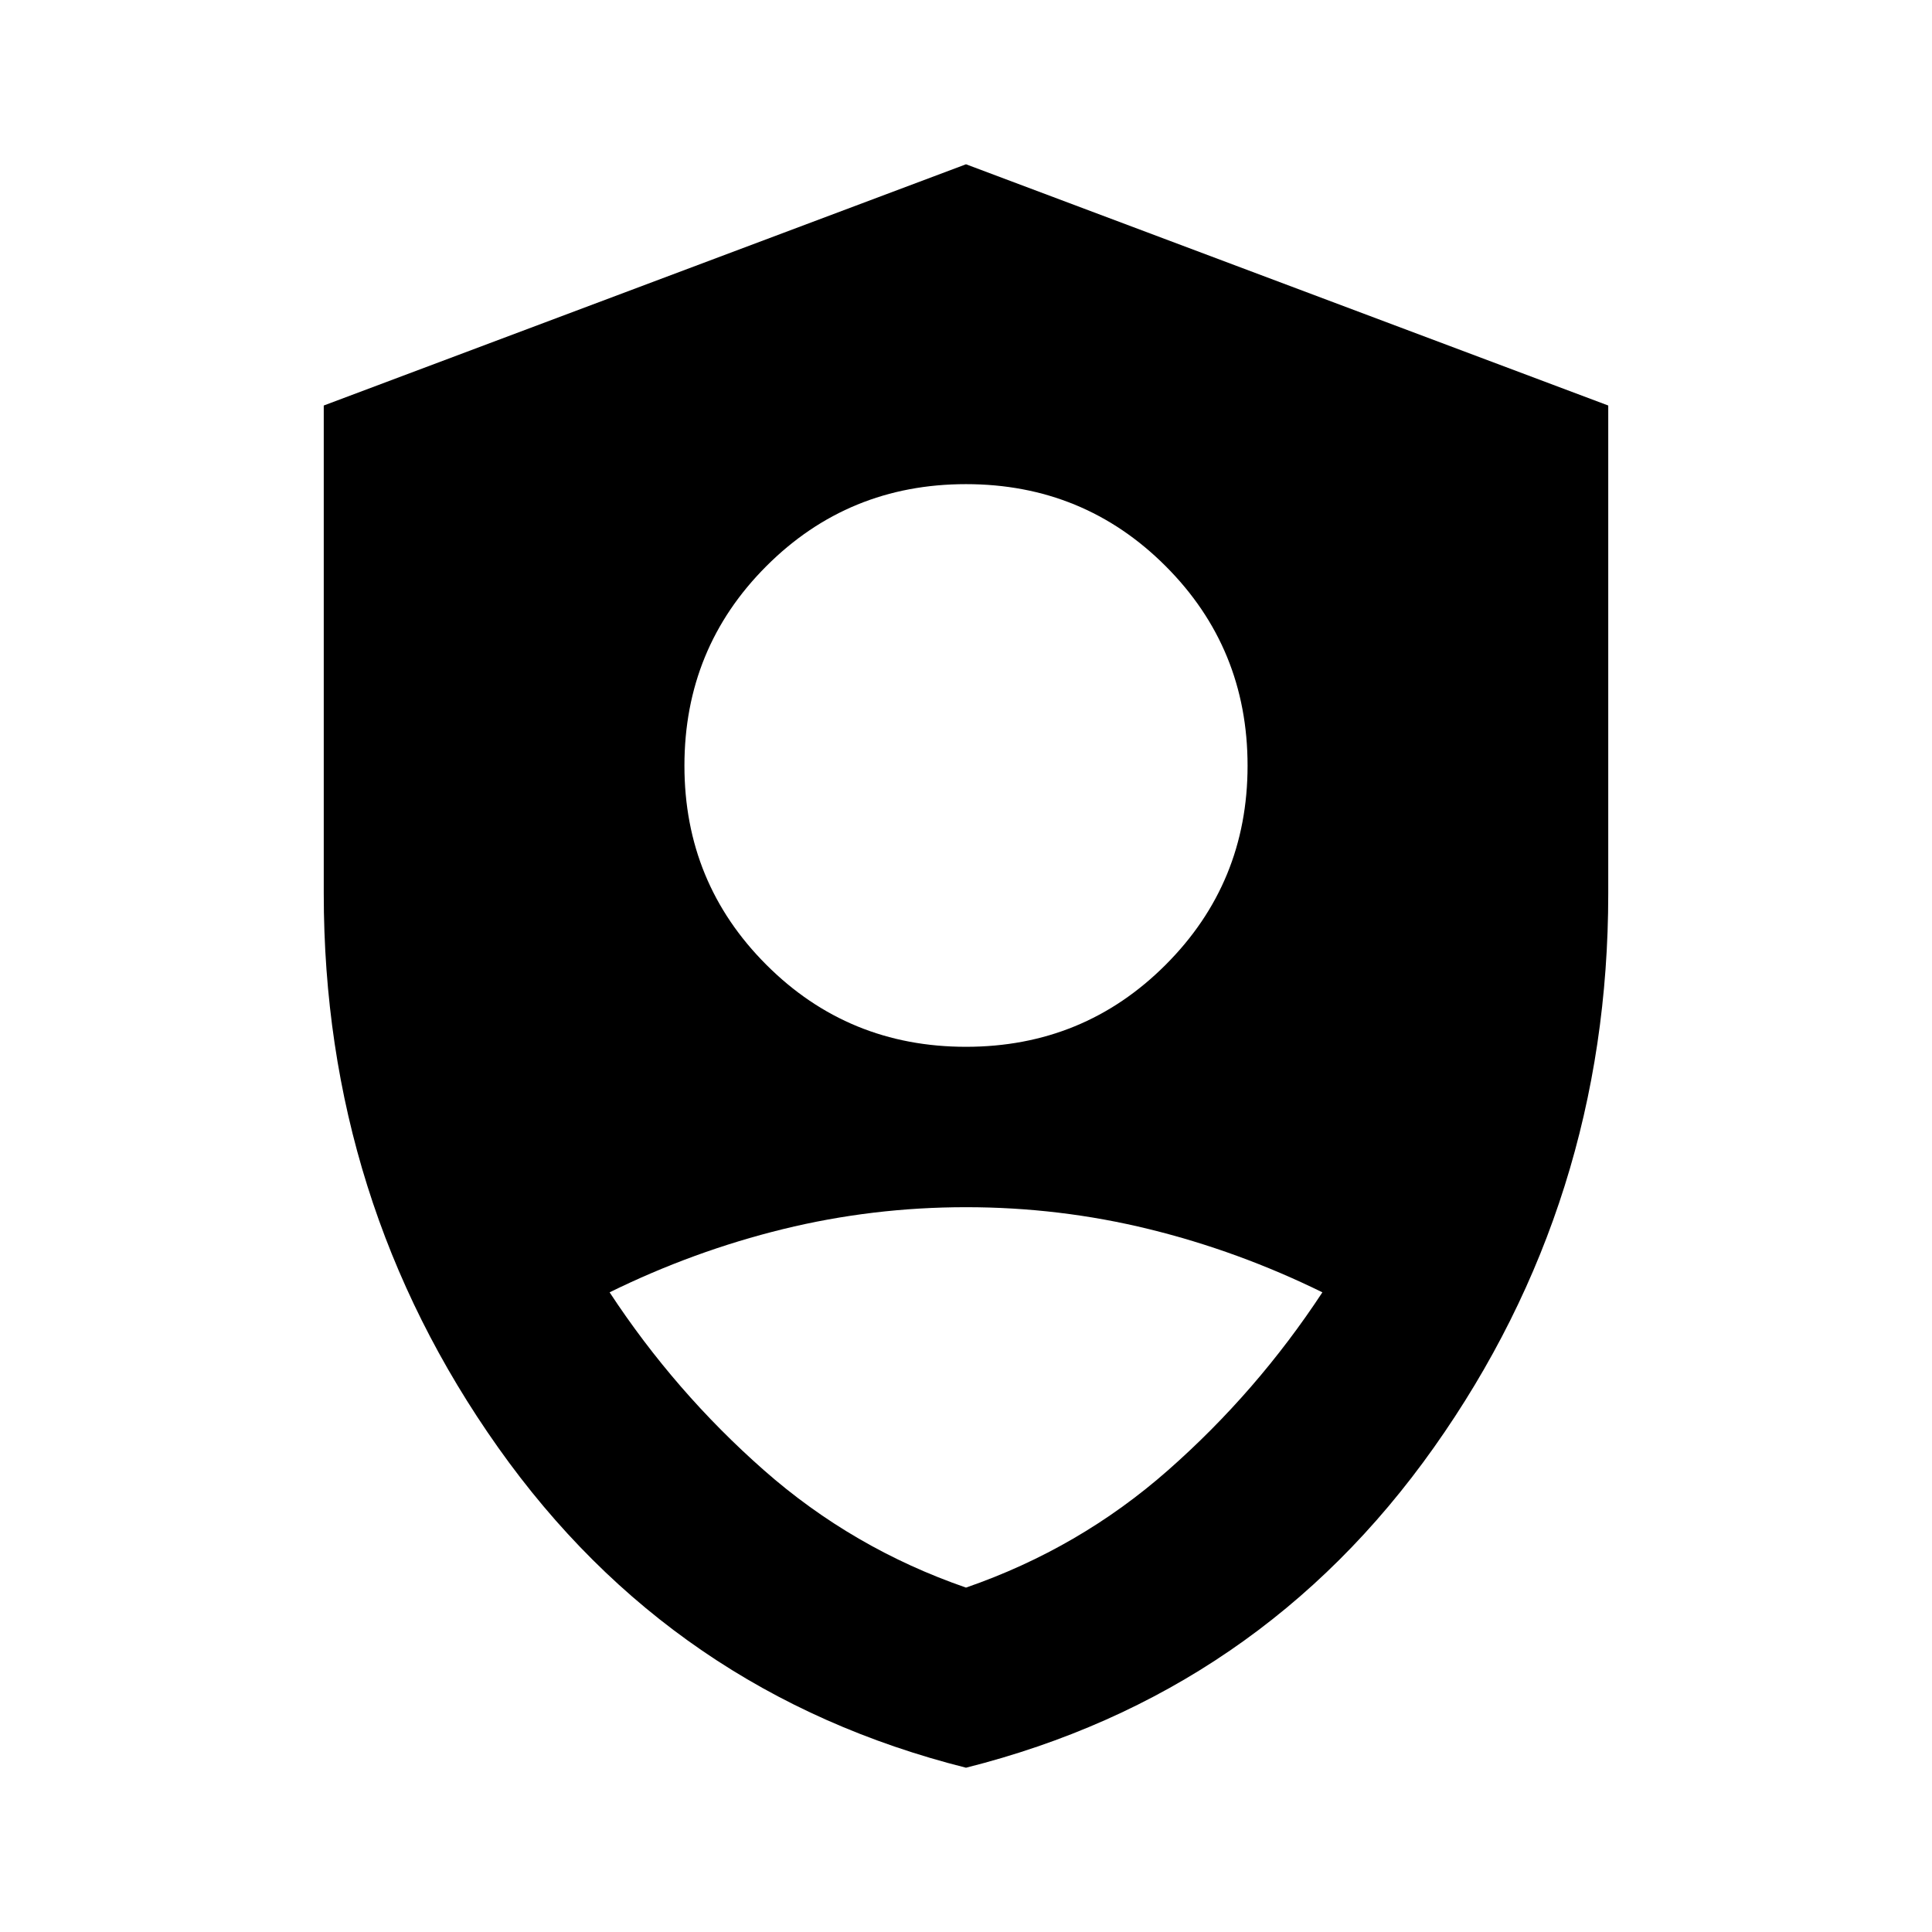 <svg xmlns="http://www.w3.org/2000/svg" height="24" viewBox="0 -960 960 960" width="24"><path d="M480-439.85q58.46 0 99.18-40.73 40.73-40.72 40.73-98.94 0-58.46-40.73-99.19-40.72-40.72-99.18-40.72-58.46 0-99.18 40.72-40.73 40.73-40.73 99.19 0 58.22 40.73 98.94 40.72 40.73 99.18 40.73Zm0 358.22q-145.85-36.72-232.49-159.12-86.64-122.4-86.64-275.25v-242.5L480-878.37 799.13-758.5V-516q0 152.85-86.64 275.25T480-81.63Zm0-89.5q56.28-19.46 100.42-58.34 44.15-38.88 76.67-88.38-41.76-20.52-86.17-31.41-44.4-10.89-90.92-10.89t-90.92 10.89q-44.41 10.89-86.17 31.41 32.52 49.5 76.67 88.38 44.14 38.88 100.42 58.34Z"/></svg>